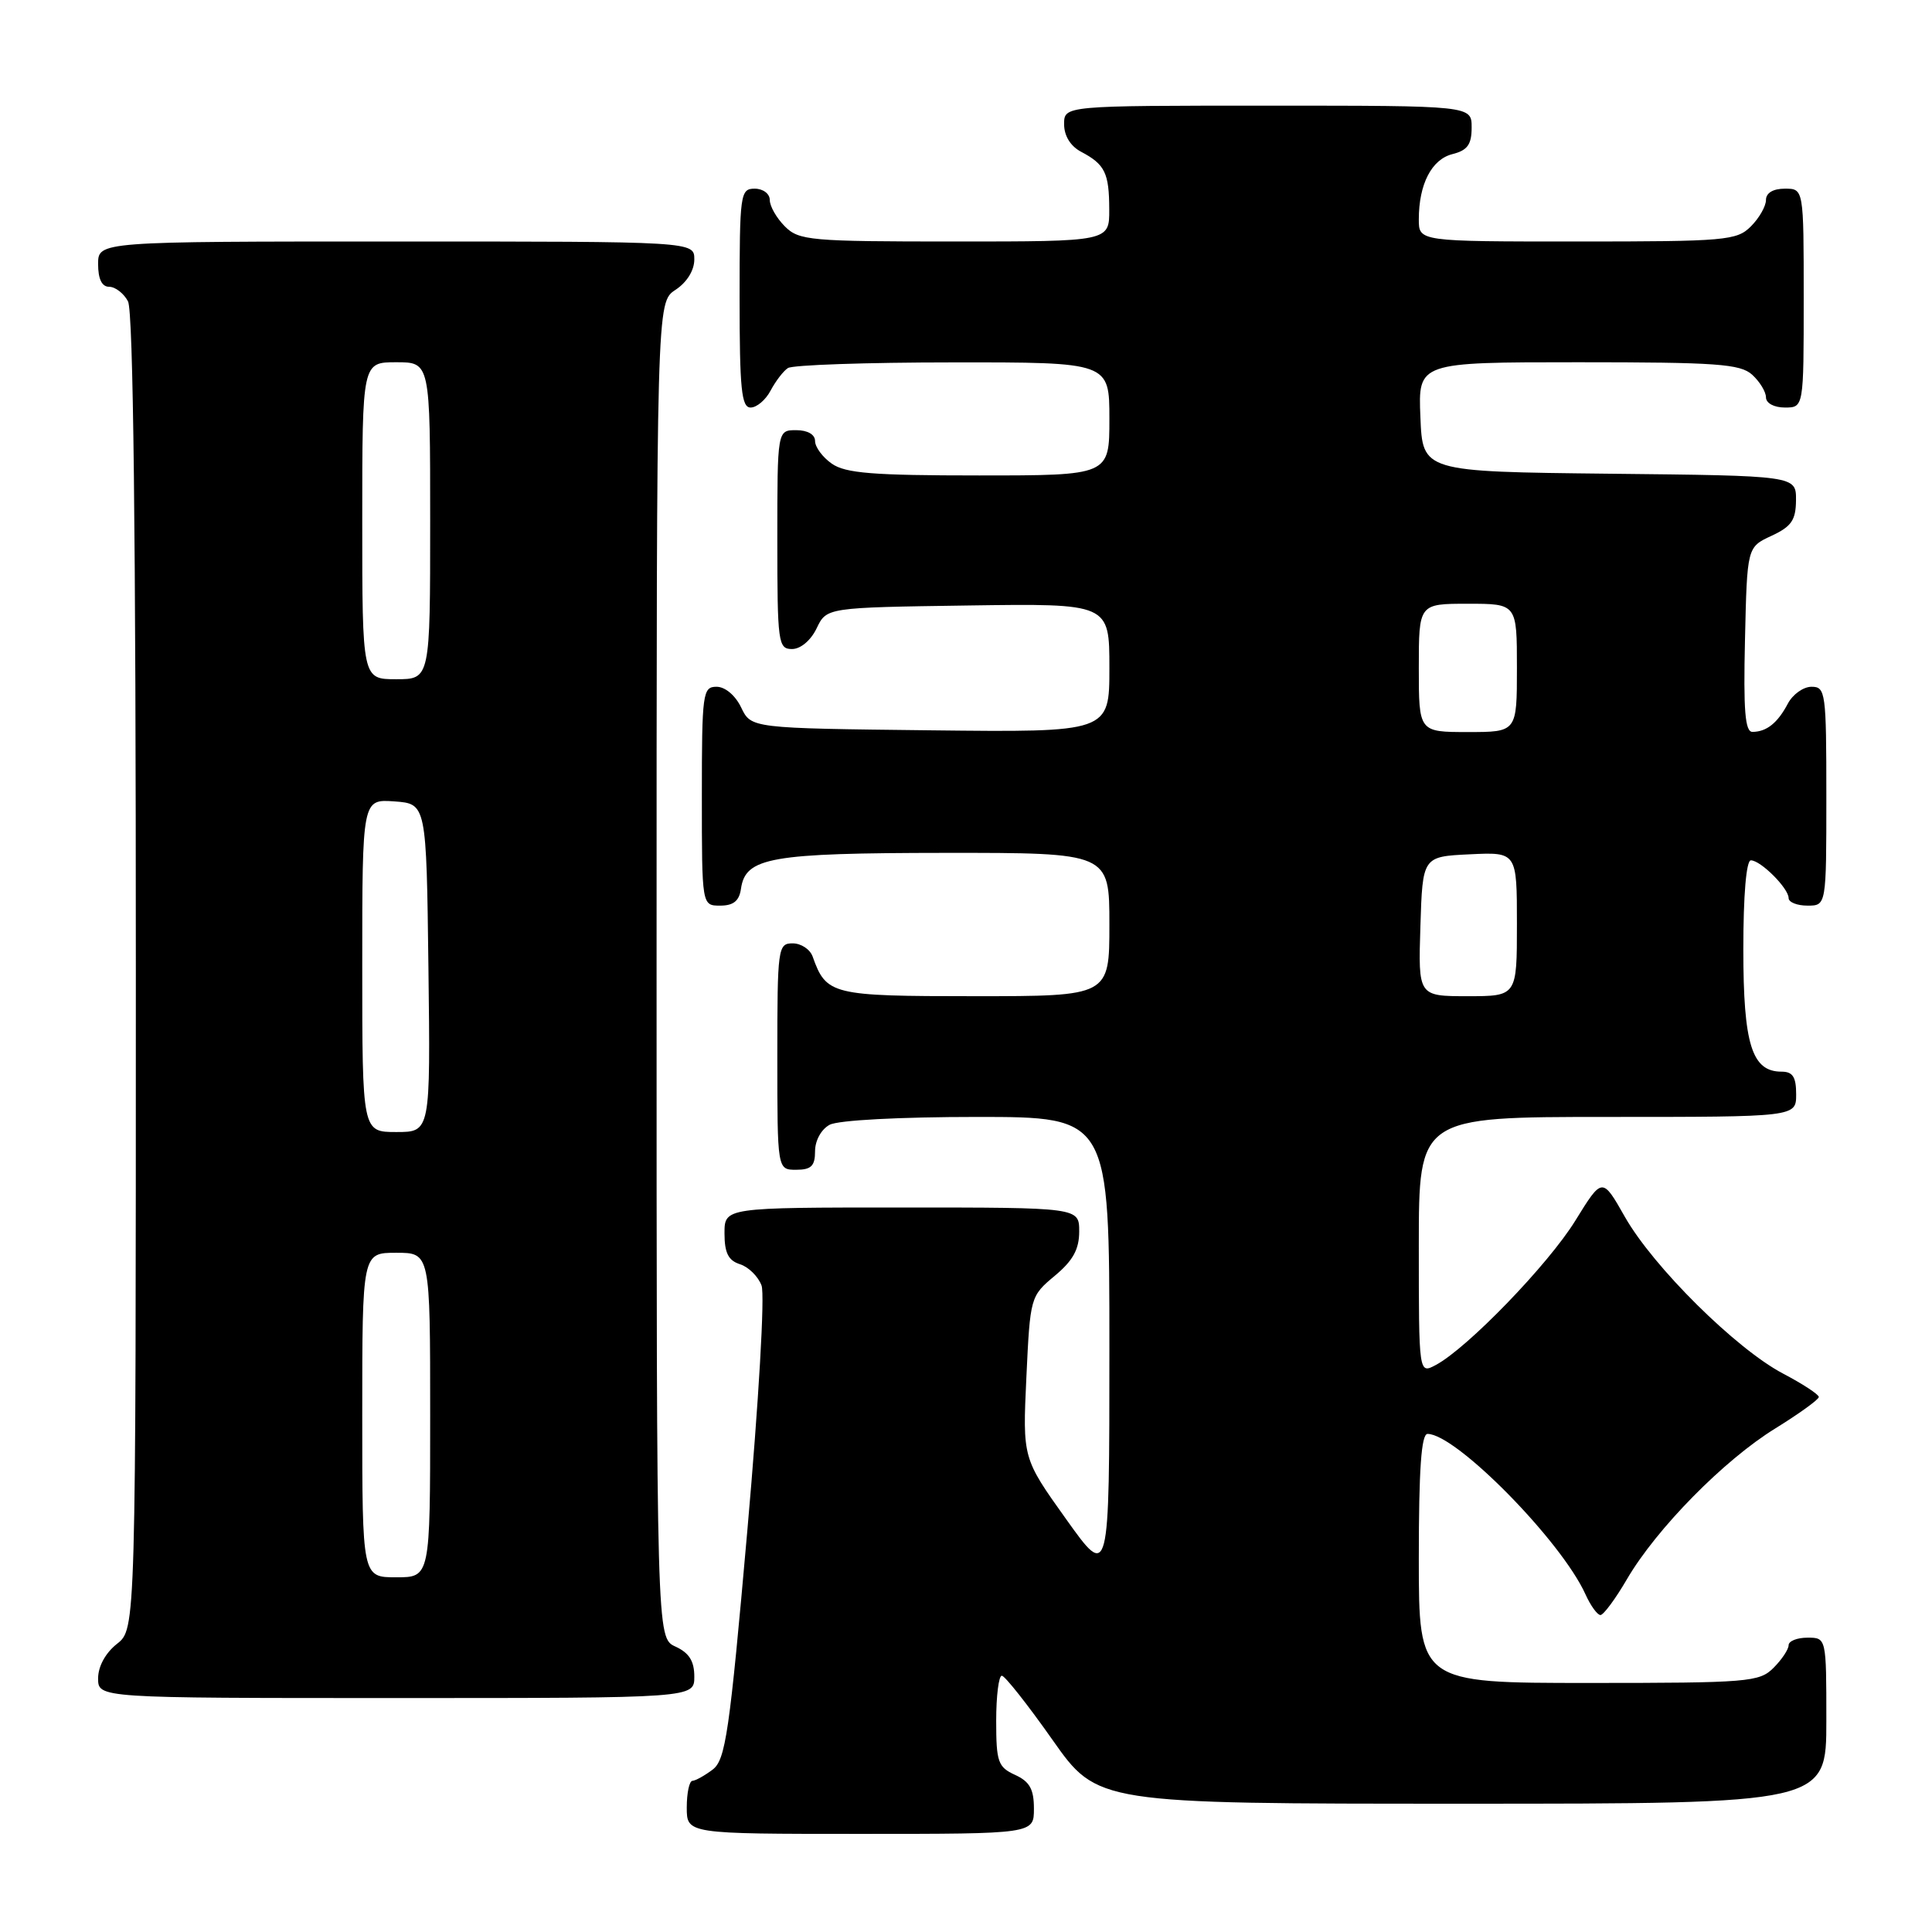 <?xml version="1.0" encoding="UTF-8" standalone="no"?>
<!DOCTYPE svg PUBLIC "-//W3C//DTD SVG 1.1//EN" "http://www.w3.org/Graphics/SVG/1.1/DTD/svg11.dtd" >
<svg xmlns="http://www.w3.org/2000/svg" xmlns:xlink="http://www.w3.org/1999/xlink" version="1.1" viewBox="0 0 256 256">
 <g >
 <path fill="currentColor"
d=" M 137.00 239.66 C 137.00 237.07 136.44 236.07 134.50 235.18 C 132.24 234.15 132.00 233.47 132.00 228.02 C 132.00 224.71 132.34 222.02 132.75 222.04 C 133.16 222.06 136.18 225.88 139.46 230.54 C 145.42 239.00 145.42 239.00 193.71 239.00 C 242.00 239.00 242.00 239.00 242.00 228.00 C 242.00 217.00 242.00 217.00 239.50 217.00 C 238.12 217.00 237.00 217.45 237.00 218.00 C 237.00 218.55 236.10 219.90 235.00 221.00 C 233.12 222.88 231.67 223.00 210.50 223.00 C 188.00 223.00 188.00 223.00 188.00 206.50 C 188.00 194.67 188.33 190.00 189.16 190.00 C 192.93 190.00 206.87 204.16 210.08 211.25 C 210.76 212.76 211.66 214.00 212.07 214.00 C 212.47 214.00 214.06 211.86 215.58 209.25 C 219.49 202.56 228.43 193.47 235.23 189.28 C 238.40 187.32 241.00 185.44 241.00 185.11 C 241.00 184.77 238.86 183.37 236.25 182.00 C 230.02 178.72 219.06 167.86 215.30 161.23 C 212.31 155.96 212.31 155.96 208.74 161.74 C 205.16 167.55 194.43 178.64 190.25 180.87 C 188.00 182.07 188.00 182.07 188.00 165.04 C 188.00 148.00 188.00 148.00 213.00 148.00 C 238.00 148.00 238.00 148.00 238.00 145.00 C 238.00 142.70 237.55 142.00 236.06 142.00 C 232.13 142.00 231.00 138.39 231.00 125.78 C 231.00 118.59 231.39 114.00 232.00 114.00 C 233.30 114.00 237.00 117.70 237.00 119.00 C 237.00 119.55 238.12 120.00 239.50 120.00 C 242.00 120.00 242.00 120.00 242.00 105.50 C 242.00 91.75 241.90 91.00 240.04 91.00 C 238.95 91.00 237.54 92.01 236.89 93.25 C 235.54 95.80 234.09 96.96 232.22 96.98 C 231.23 97.00 231.00 94.19 231.22 84.75 C 231.50 72.50 231.50 72.50 234.73 71.00 C 237.38 69.77 237.96 68.92 237.98 66.27 C 238.00 63.03 238.00 63.03 213.25 62.77 C 188.50 62.50 188.50 62.50 188.21 55.25 C 187.91 48.00 187.91 48.00 209.13 48.00 C 227.46 48.00 230.59 48.22 232.17 49.65 C 233.18 50.57 234.00 51.92 234.00 52.65 C 234.00 53.42 235.07 54.00 236.50 54.00 C 239.00 54.00 239.00 54.00 239.00 39.50 C 239.00 25.00 239.00 25.00 236.50 25.00 C 234.94 25.00 234.00 25.57 234.00 26.50 C 234.00 27.33 233.10 28.90 232.00 30.00 C 230.13 31.87 228.67 32.00 209.00 32.00 C 188.00 32.00 188.00 32.00 188.00 29.07 C 188.00 24.40 189.70 21.11 192.46 20.42 C 194.45 19.92 195.00 19.15 195.00 16.89 C 195.00 14.00 195.00 14.00 168.00 14.00 C 141.00 14.00 141.00 14.00 141.00 16.46 C 141.00 18.00 141.85 19.37 143.25 20.11 C 146.41 21.78 146.97 22.91 146.98 27.75 C 147.00 32.00 147.00 32.00 126.50 32.00 C 107.33 32.00 105.87 31.87 104.00 30.00 C 102.90 28.90 102.00 27.33 102.00 26.50 C 102.00 25.67 101.11 25.00 100.00 25.00 C 98.09 25.00 98.00 25.67 98.00 39.50 C 98.00 51.57 98.25 54.00 99.46 54.00 C 100.27 54.00 101.46 52.99 102.11 51.75 C 102.77 50.51 103.79 49.17 104.40 48.77 C 105.00 48.36 114.84 48.02 126.25 48.02 C 147.00 48.00 147.00 48.00 147.00 55.50 C 147.00 63.00 147.00 63.00 129.72 63.00 C 115.70 63.00 112.03 62.71 110.22 61.44 C 109.00 60.59 108.00 59.24 108.00 58.44 C 108.00 57.57 107.01 57.00 105.50 57.00 C 103.00 57.00 103.00 57.00 103.00 71.50 C 103.00 85.20 103.11 86.00 104.95 86.00 C 106.08 86.00 107.44 84.86 108.21 83.25 C 109.53 80.50 109.53 80.50 128.26 80.23 C 147.00 79.96 147.00 79.96 147.00 88.50 C 147.00 97.04 147.00 97.04 123.26 96.77 C 99.53 96.50 99.53 96.50 98.21 93.75 C 97.44 92.14 96.08 91.00 94.95 91.00 C 93.11 91.00 93.00 91.80 93.00 105.50 C 93.00 120.00 93.00 120.00 95.43 120.00 C 97.18 120.00 97.95 119.38 98.18 117.78 C 98.78 113.60 102.03 113.03 125.25 113.01 C 147.00 113.00 147.00 113.00 147.00 122.50 C 147.00 132.00 147.00 132.00 129.15 132.00 C 110.17 132.00 109.49 131.83 107.68 126.75 C 107.34 125.79 106.15 125.00 105.03 125.00 C 103.08 125.00 103.00 125.59 103.00 140.00 C 103.00 155.00 103.00 155.00 105.50 155.00 C 107.49 155.00 108.00 154.50 108.00 152.54 C 108.00 151.12 108.83 149.63 109.93 149.04 C 111.06 148.43 119.24 148.00 129.43 148.00 C 147.00 148.00 147.00 148.00 147.00 178.66 C 147.00 209.33 147.00 209.33 141.25 201.27 C 135.50 193.22 135.50 193.22 136.00 182.50 C 136.50 171.87 136.53 171.75 139.75 169.06 C 142.17 167.05 143.00 165.54 143.00 163.18 C 143.00 160.00 143.00 160.00 119.50 160.00 C 96.00 160.00 96.00 160.00 96.00 163.43 C 96.00 166.02 96.51 167.03 98.06 167.52 C 99.19 167.88 100.47 169.15 100.91 170.34 C 101.36 171.56 100.54 185.63 99.03 202.76 C 96.66 229.66 96.14 233.18 94.43 234.48 C 93.37 235.28 92.16 235.95 91.75 235.97 C 91.34 235.99 91.00 237.57 91.00 239.50 C 91.00 243.00 91.00 243.00 114.00 243.00 C 137.00 243.00 137.00 243.00 137.00 239.66 Z  M 92.00 222.16 C 92.00 220.10 91.31 219.01 89.50 218.18 C 87.00 217.04 87.00 217.04 87.00 128.54 C 87.00 40.05 87.00 40.05 89.50 38.41 C 91.01 37.42 92.00 35.83 92.00 34.38 C 92.00 32.00 92.00 32.00 52.50 32.00 C 13.00 32.00 13.00 32.00 13.00 35.00 C 13.00 36.97 13.50 38.00 14.46 38.00 C 15.27 38.00 16.40 38.87 16.96 39.93 C 17.66 41.23 18.00 70.81 18.00 128.86 C 18.00 215.85 18.00 215.85 15.50 217.82 C 13.98 219.02 13.00 220.81 13.00 222.39 C 13.00 225.00 13.00 225.00 52.50 225.00 C 92.00 225.00 92.00 225.00 92.00 222.16 Z  M 188.21 122.75 C 188.50 113.50 188.50 113.50 194.75 113.20 C 201.00 112.90 201.00 112.90 201.00 122.45 C 201.00 132.00 201.00 132.00 194.46 132.00 C 187.92 132.00 187.92 132.00 188.21 122.75 Z  M 188.00 88.50 C 188.00 80.00 188.00 80.00 194.50 80.00 C 201.00 80.00 201.00 80.00 201.00 88.50 C 201.00 97.00 201.00 97.00 194.50 97.00 C 188.00 97.00 188.00 97.00 188.00 88.50 Z  M 48.00 187.50 C 48.00 166.00 48.00 166.00 52.50 166.00 C 57.00 166.00 57.00 166.00 57.00 187.50 C 57.00 209.00 57.00 209.00 52.50 209.00 C 48.00 209.00 48.00 209.00 48.00 187.50 Z  M 48.00 127.94 C 48.00 105.89 48.00 105.89 52.25 106.19 C 56.50 106.50 56.50 106.50 56.77 128.25 C 57.04 150.00 57.04 150.00 52.52 150.00 C 48.00 150.00 48.00 150.00 48.00 127.94 Z  M 48.00 69.00 C 48.00 48.00 48.00 48.00 52.50 48.00 C 57.00 48.00 57.00 48.00 57.00 69.00 C 57.00 90.00 57.00 90.00 52.50 90.00 C 48.00 90.00 48.00 90.00 48.00 69.00 Z "/>
</g>
</svg>